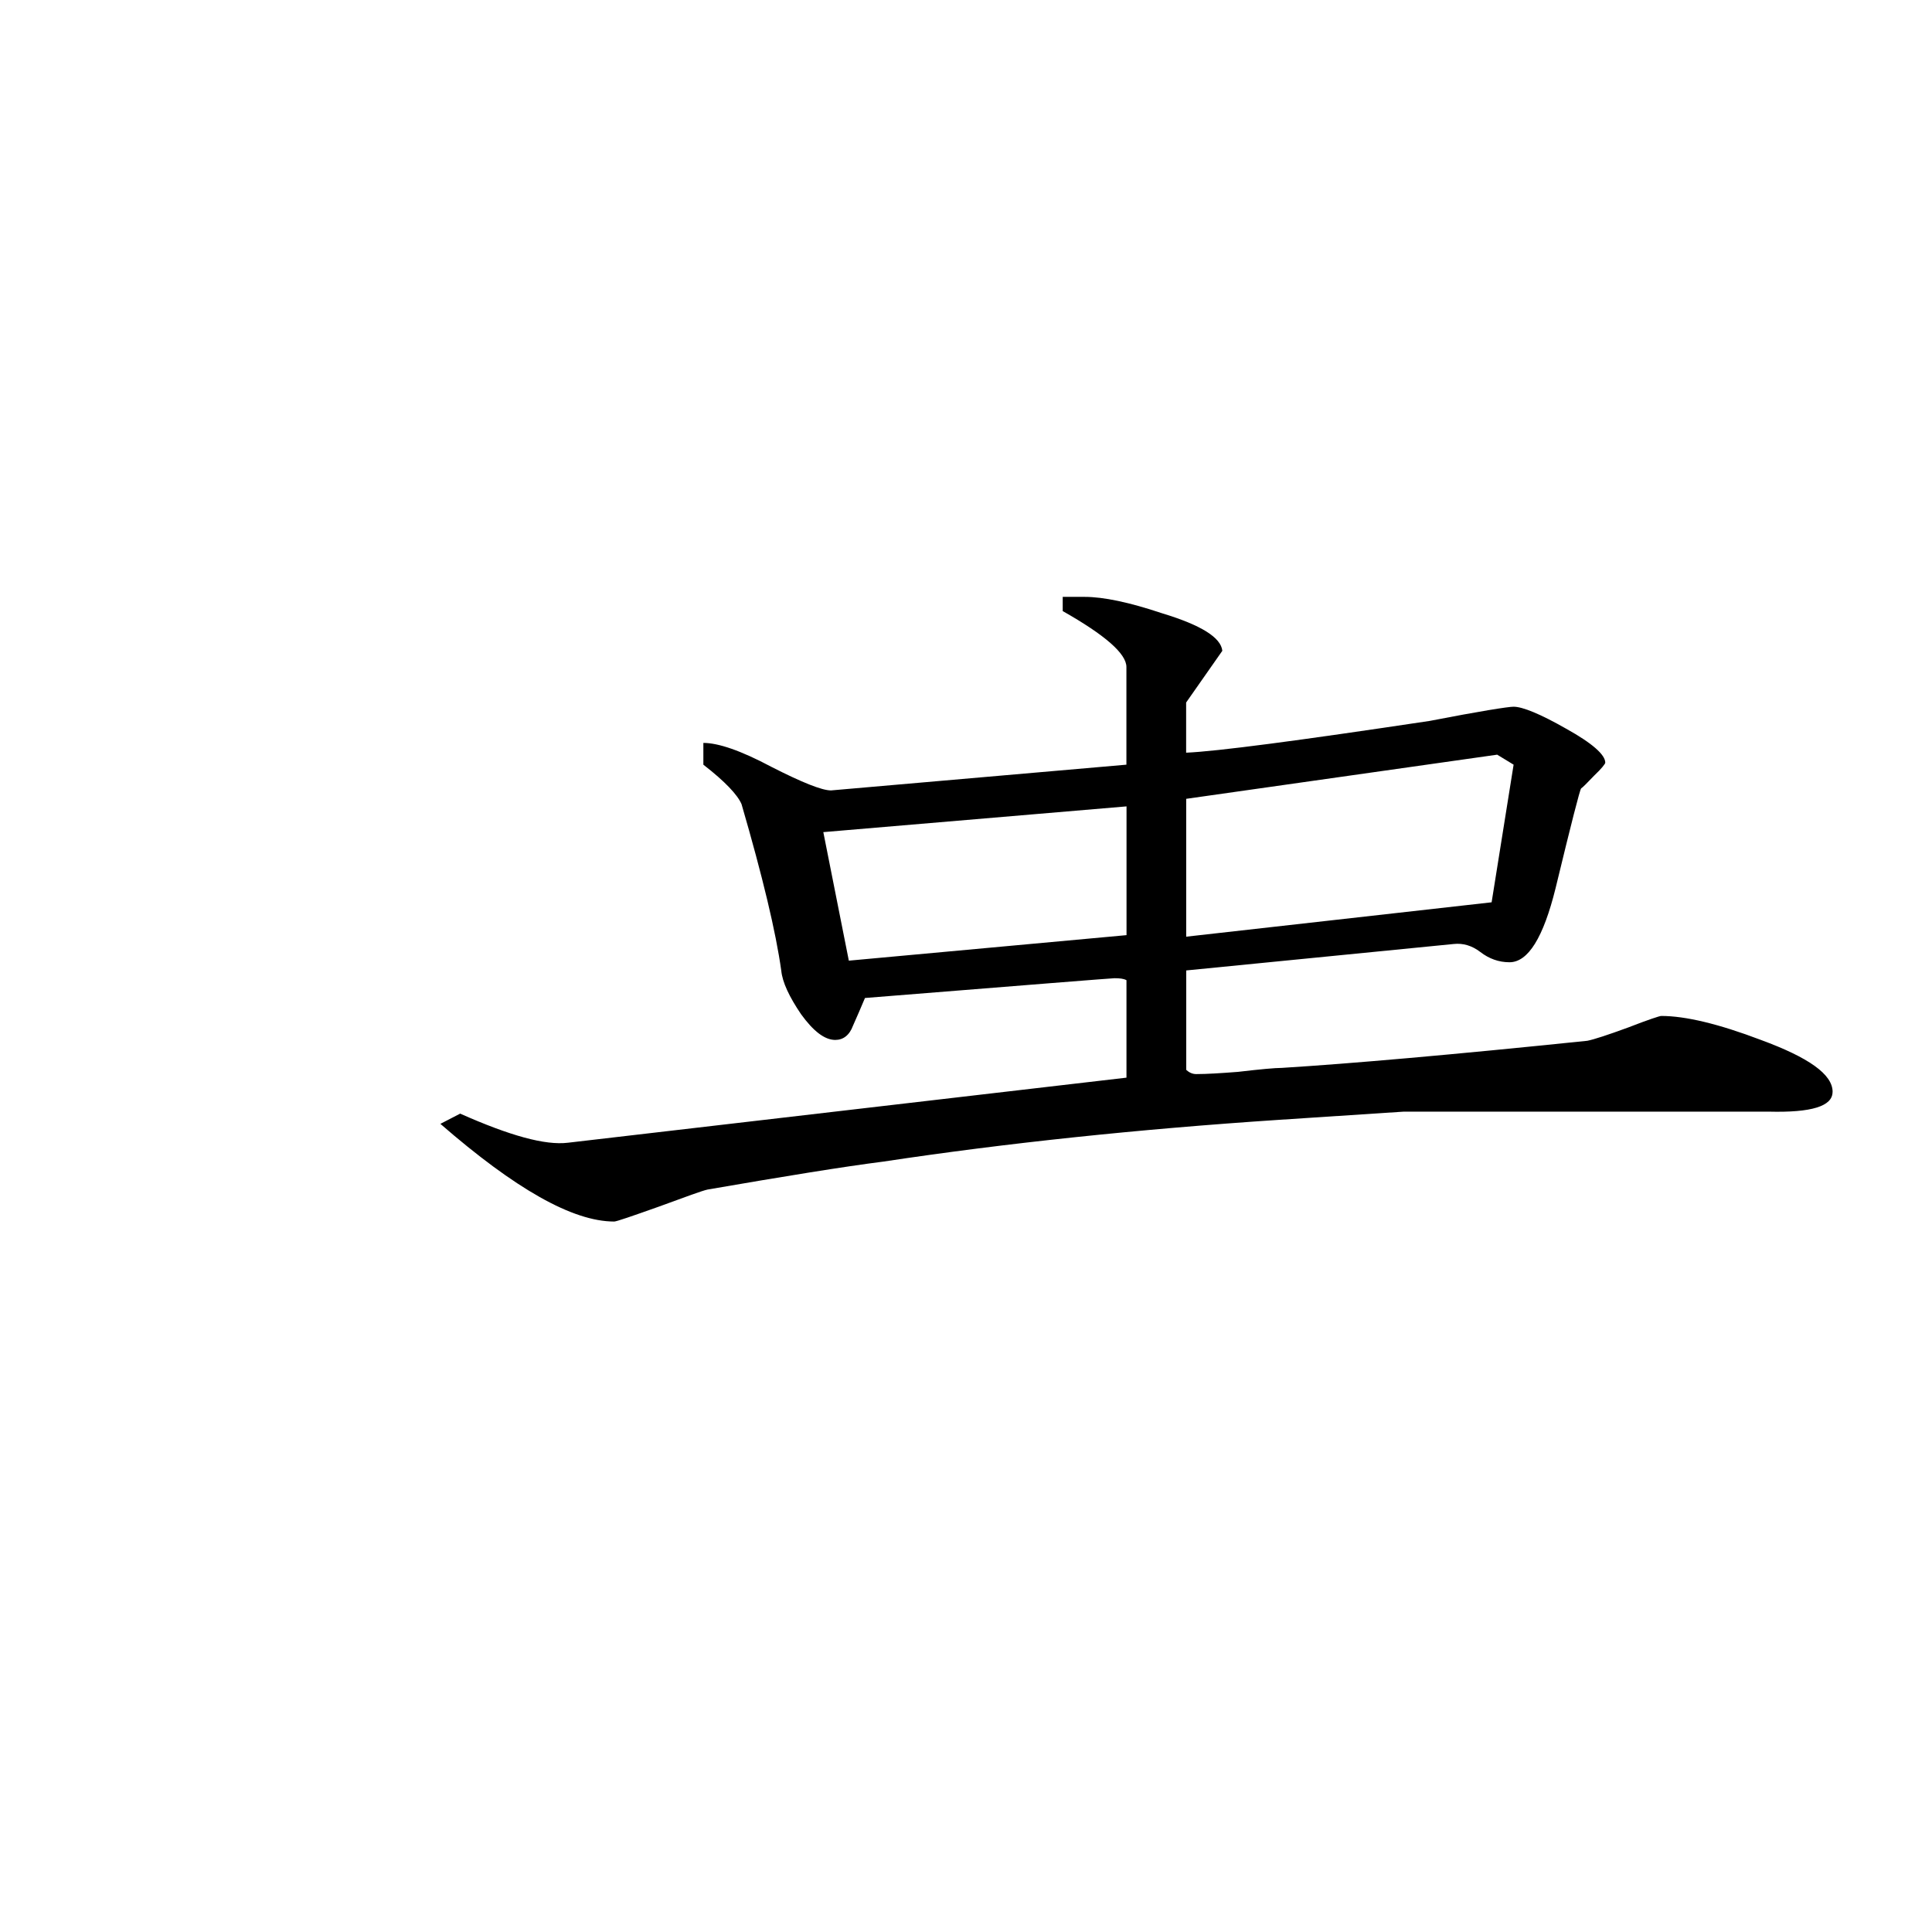 <svg viewBox="0 4 34 34" xmlns="http://www.w3.org/2000/svg"><path d="m32.25 23.215c0 .254-.371.367-1.121.348-4.281 0-6.426 0-6.426 0-.02 0-.762.051-2.207.145-2.461.164-4.777.406-6.949.734-.707.09-1.738.258-3.094.492-.094.02-.379.125-.859.301-.484.172-.746.262-.785.262-.734 0-1.746-.578-3.059-1.719l.348-.18c.871.387 1.496.562 1.898.512l9.828-1.145v-1.715c-.047-.027-.117-.035-.211-.035-.047 0-1.508.117-4.391.348-.066.16-.141.328-.211.488-.062.168-.172.25-.312.25-.188 0-.387-.156-.602-.453-.207-.305-.328-.562-.348-.766-.094-.676-.328-1.656-.699-2.93-.07-.164-.289-.398-.672-.695v-.383c.262 0 .656.133 1.199.422.535.273.887.414 1.047.414l5.199-.453v-1.719c0-.234-.375-.562-1.121-.984v-.25h.387c.328 0 .781.094 1.363.289.684.207 1.035.426 1.059.66l-.637.91v.883c.543-.023 1.969-.211 4.285-.559.887-.172 1.383-.25 1.477-.25.16 0 .473.129.926.387.457.254.688.457.688.598 0 .02-.066.105-.191.223-.133.137-.203.211-.234.23-.023.027-.172.609-.449 1.754-.215.871-.484 1.305-.812 1.305-.188 0-.359-.062-.512-.18-.148-.113-.305-.16-.473-.141l-4.703.465v1.75c.051.047.109.074.176.074.188 0 .438-.016.734-.039.402-.047.656-.07.773-.07 1.195-.074 2.984-.23 5.375-.477.117-.023.359-.102.719-.234.363-.141.555-.203.582-.203.422 0 1.004.137 1.754.422.84.309 1.262.605 1.262.914zm-5.613-5.758-.289-.176-5.473.777v2.426l5.375-.605zm-6.812 3v-2.266l-5.336.453.449 2.262zm0 0"/></svg>
